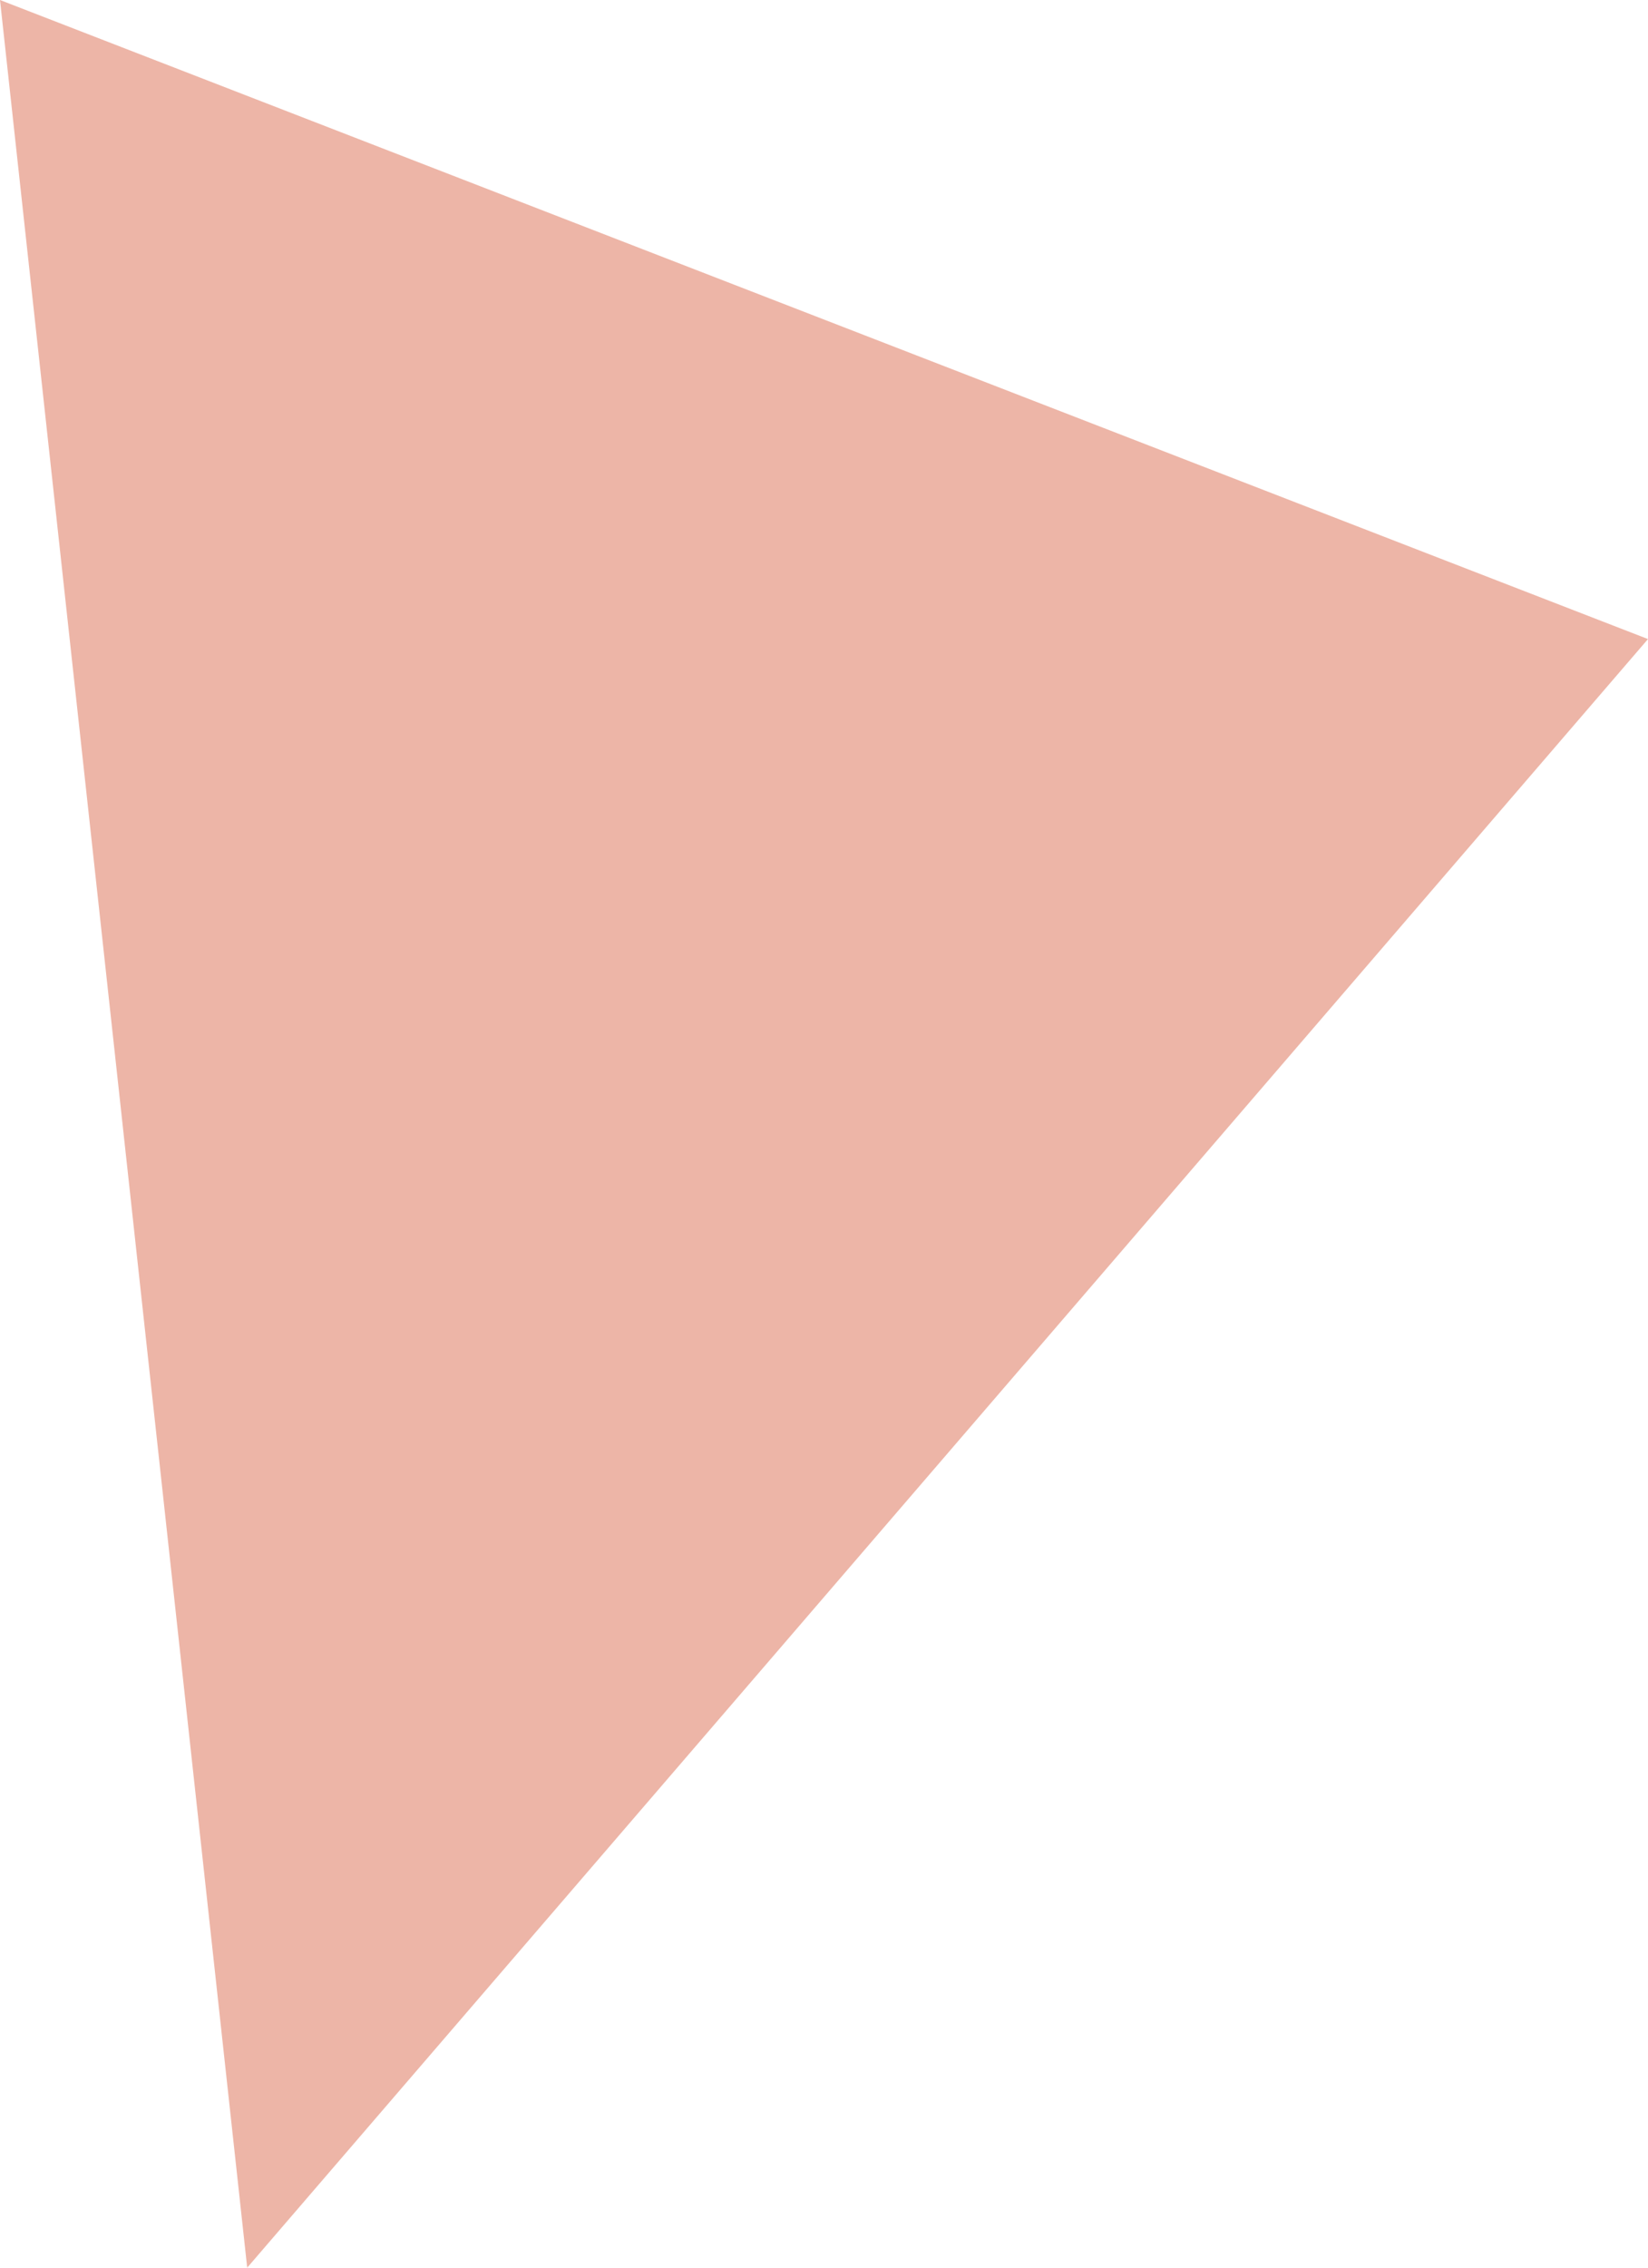 <svg xmlns="http://www.w3.org/2000/svg" viewBox="0 0 8 11">
  <defs>
    <style>
      .cls-1 {
        fill: #edb5a7;
      }
    </style>
  </defs>
  <path id="Path_190" data-name="Path 190" class="cls-1" d="M47.4,144.1l8,3.1-6.8,7.9Z" transform="translate(-47.4 -144.1)"/>
</svg>
